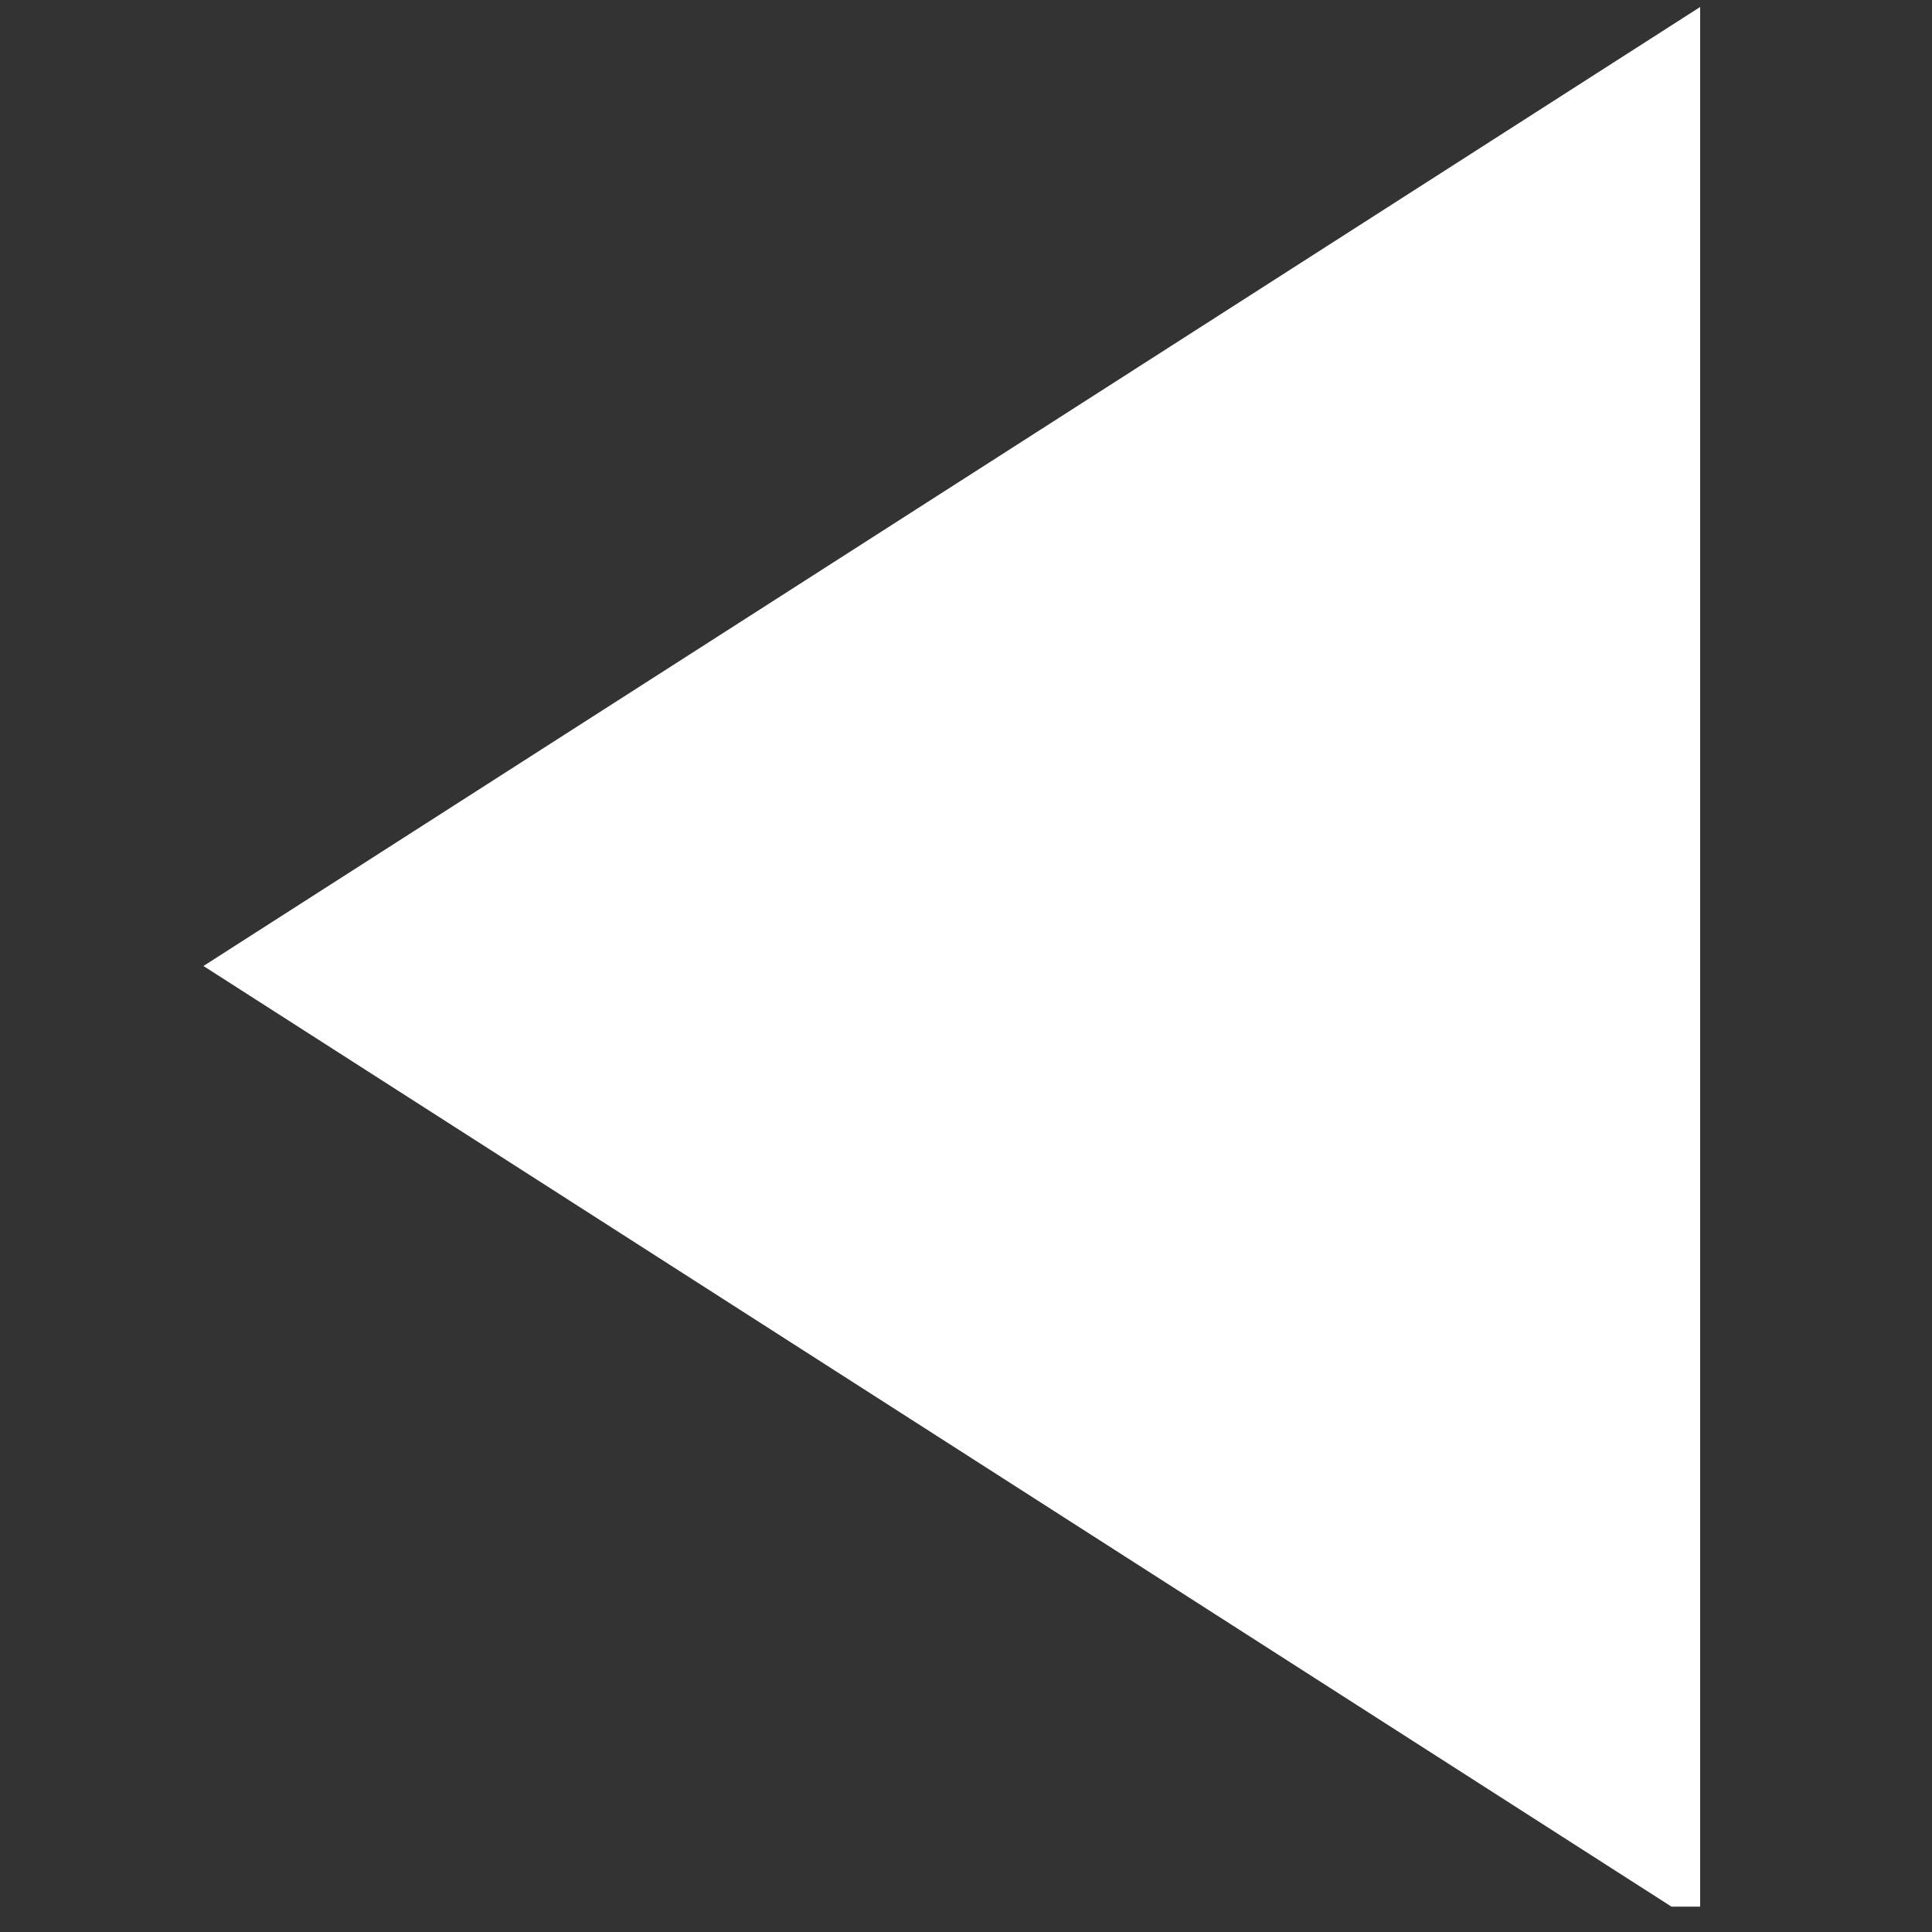 <svg xmlns="http://www.w3.org/2000/svg" xmlns:xlink="http://www.w3.org/1999/xlink" width="50" zoomAndPan="magnify" viewBox="0 0 37.5 37.5" height="50" preserveAspectRatio="xMidYMid meet" version="1.0"><rect x="0" y="0" width="37.5" height="37.5" fill="#333333" stroke="none"/><defs><clipPath id="8341c9f25c"><path d="M 3.949 0 L 33 0 L 33 37.008 L 3.949 37.008 Z M 3.949 0 " clip-rule="nonzero"/></clipPath></defs><g clip-path="url(#8341c9f25c)"><path fill="#ffffff" d="M 33.199 0.008 L 33.199 37.492 L 3.949 18.75 Z M 33.199 0.008 " fill-opacity="1" fill-rule="nonzero"/></g></svg>